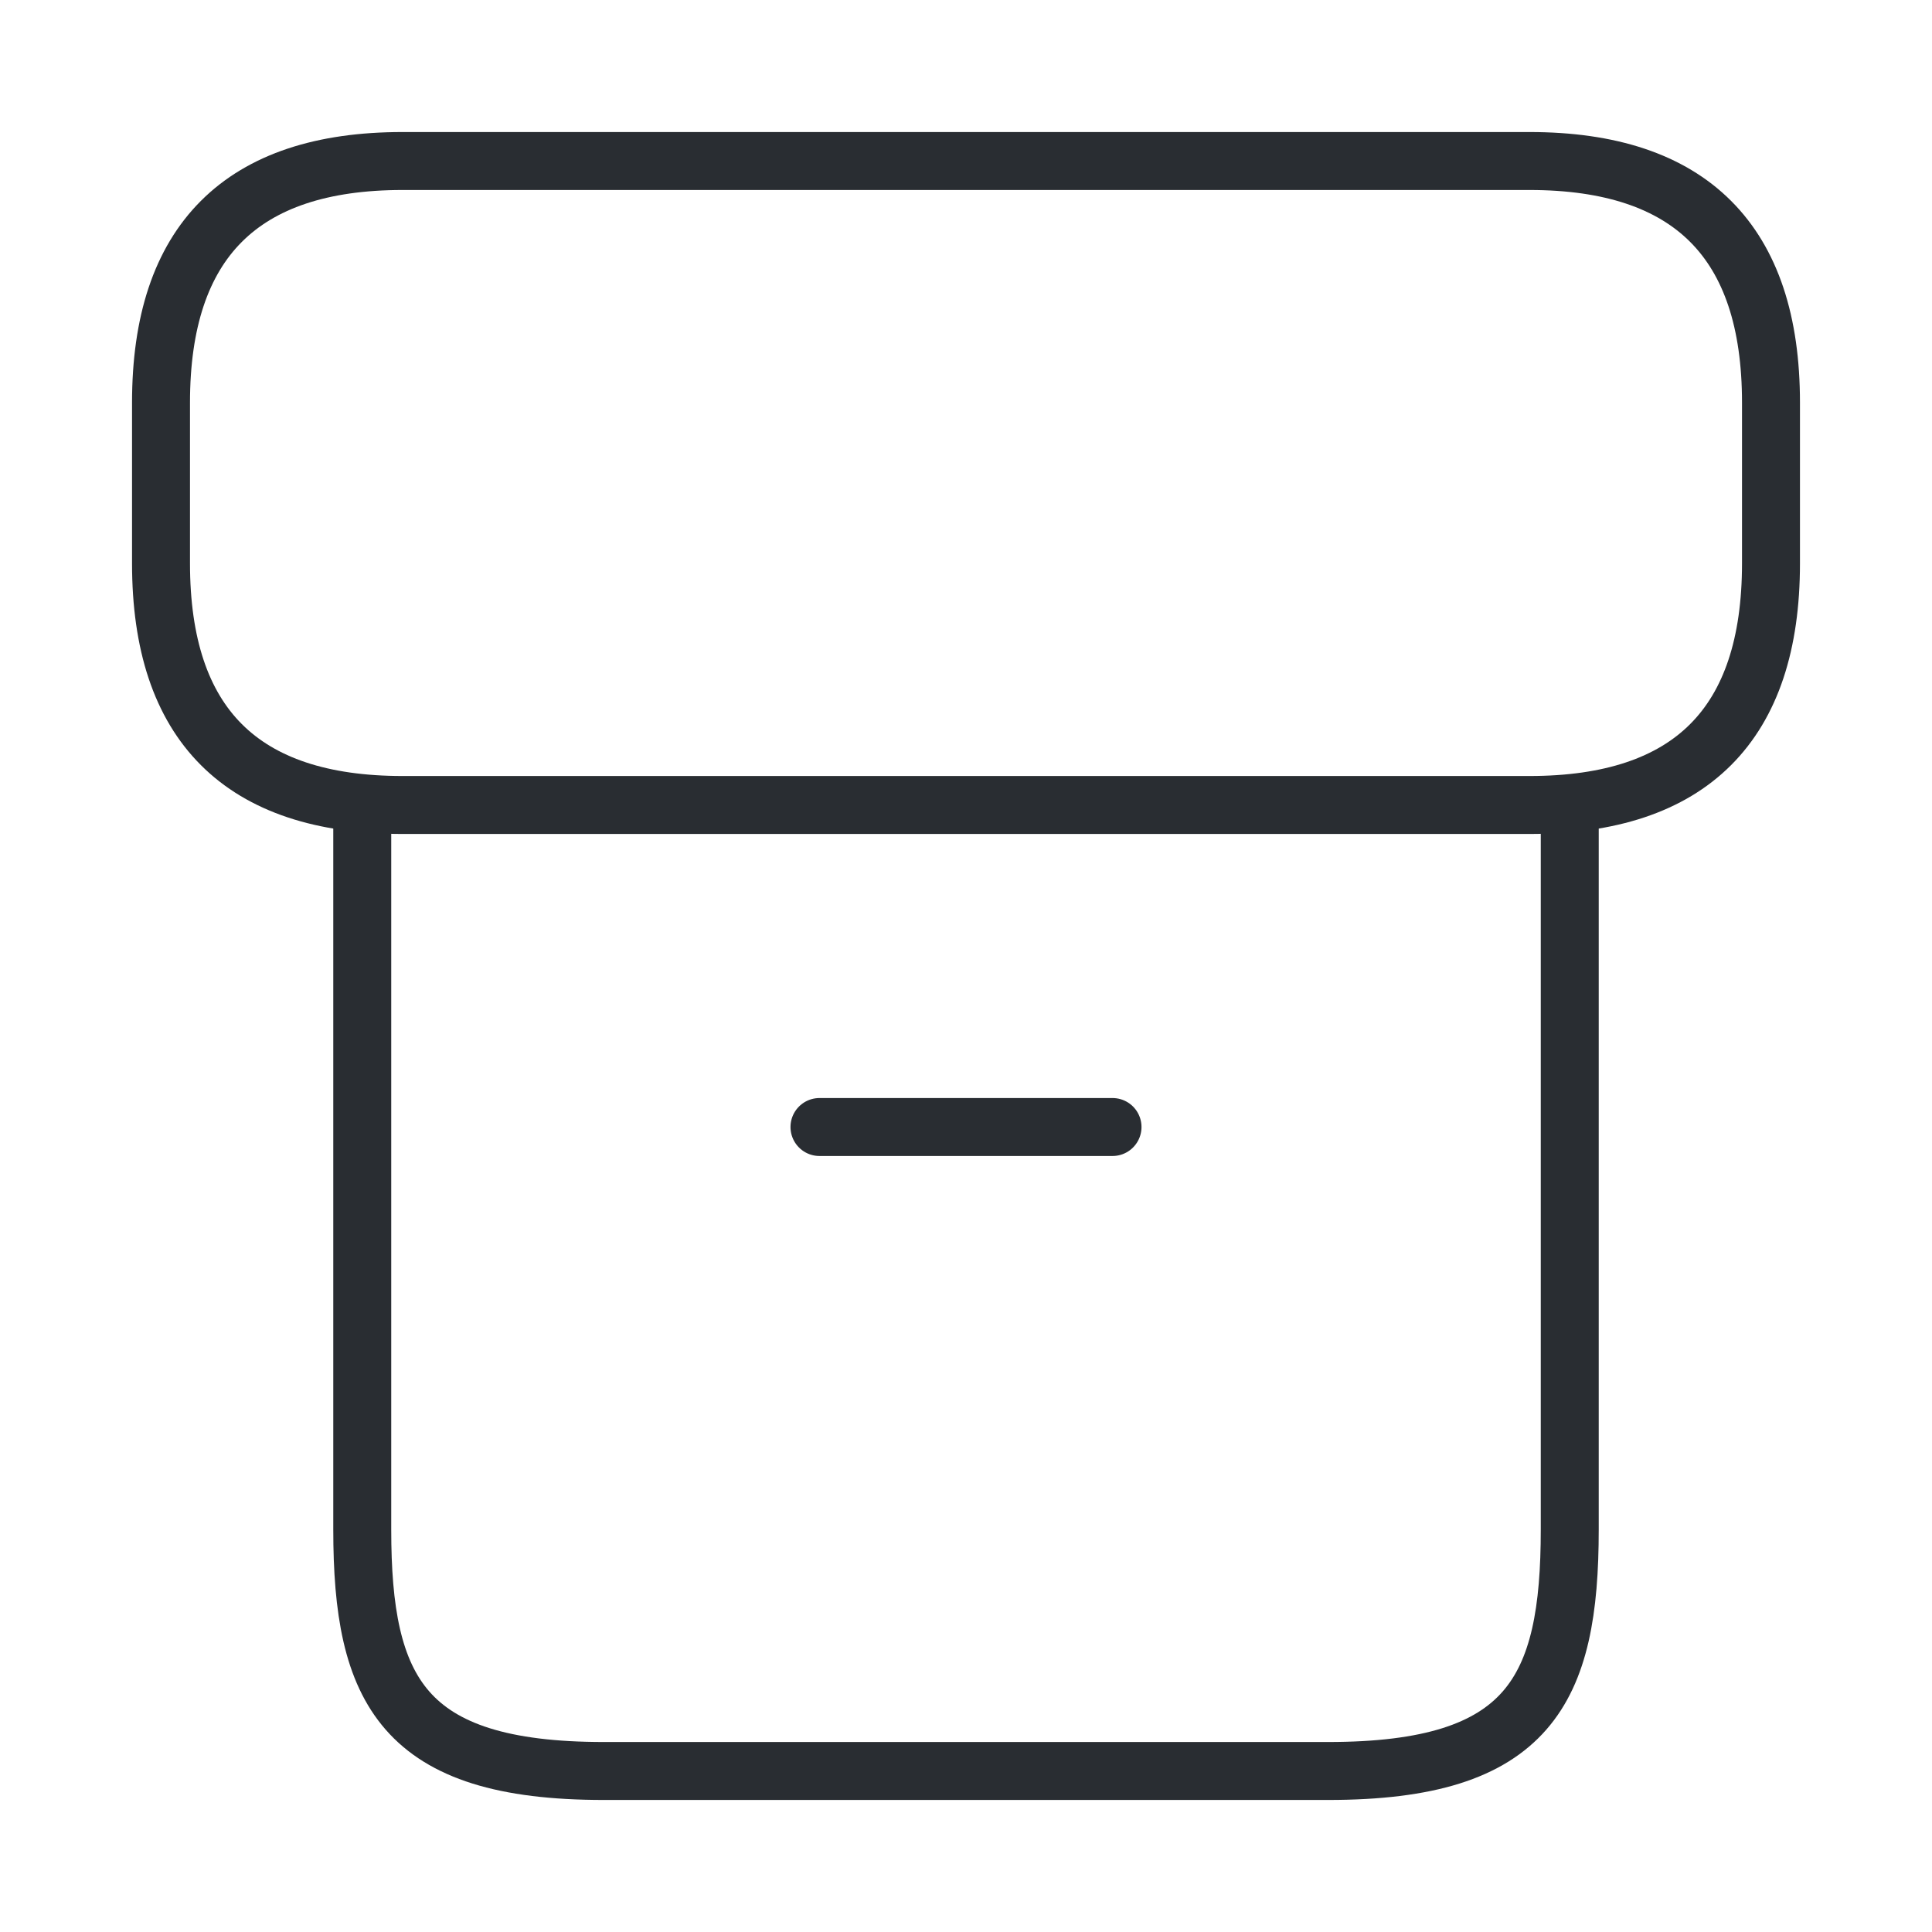 <svg width="50" height="50" viewBox="0 0 50 50" fill="none" xmlns="http://www.w3.org/2000/svg">
<path d="M40.625 21.292V39.583C40.625 43.75 39.583 45.833 34.375 45.833H15.625C10.417 45.833 9.375 43.75 9.375 39.583V21.292" stroke="#292D32" stroke-width="1.5" stroke-linecap="round" stroke-linejoin="round"/>
<path d="M10.417 4.167H39.583C43.75 4.167 45.833 6.25 45.833 10.417V14.583C45.833 18.75 43.75 20.833 39.583 20.833H10.417C6.25 20.833 4.167 18.75 4.167 14.583V10.417C4.167 6.25 6.25 4.167 10.417 4.167Z" stroke="#292D32" stroke-width="1.5" stroke-linecap="round" stroke-linejoin="round"/>
<path d="M21.208 29.167H28.792" stroke="#292D32" stroke-width="1.5" stroke-linecap="round" stroke-linejoin="round"/>
</svg>
